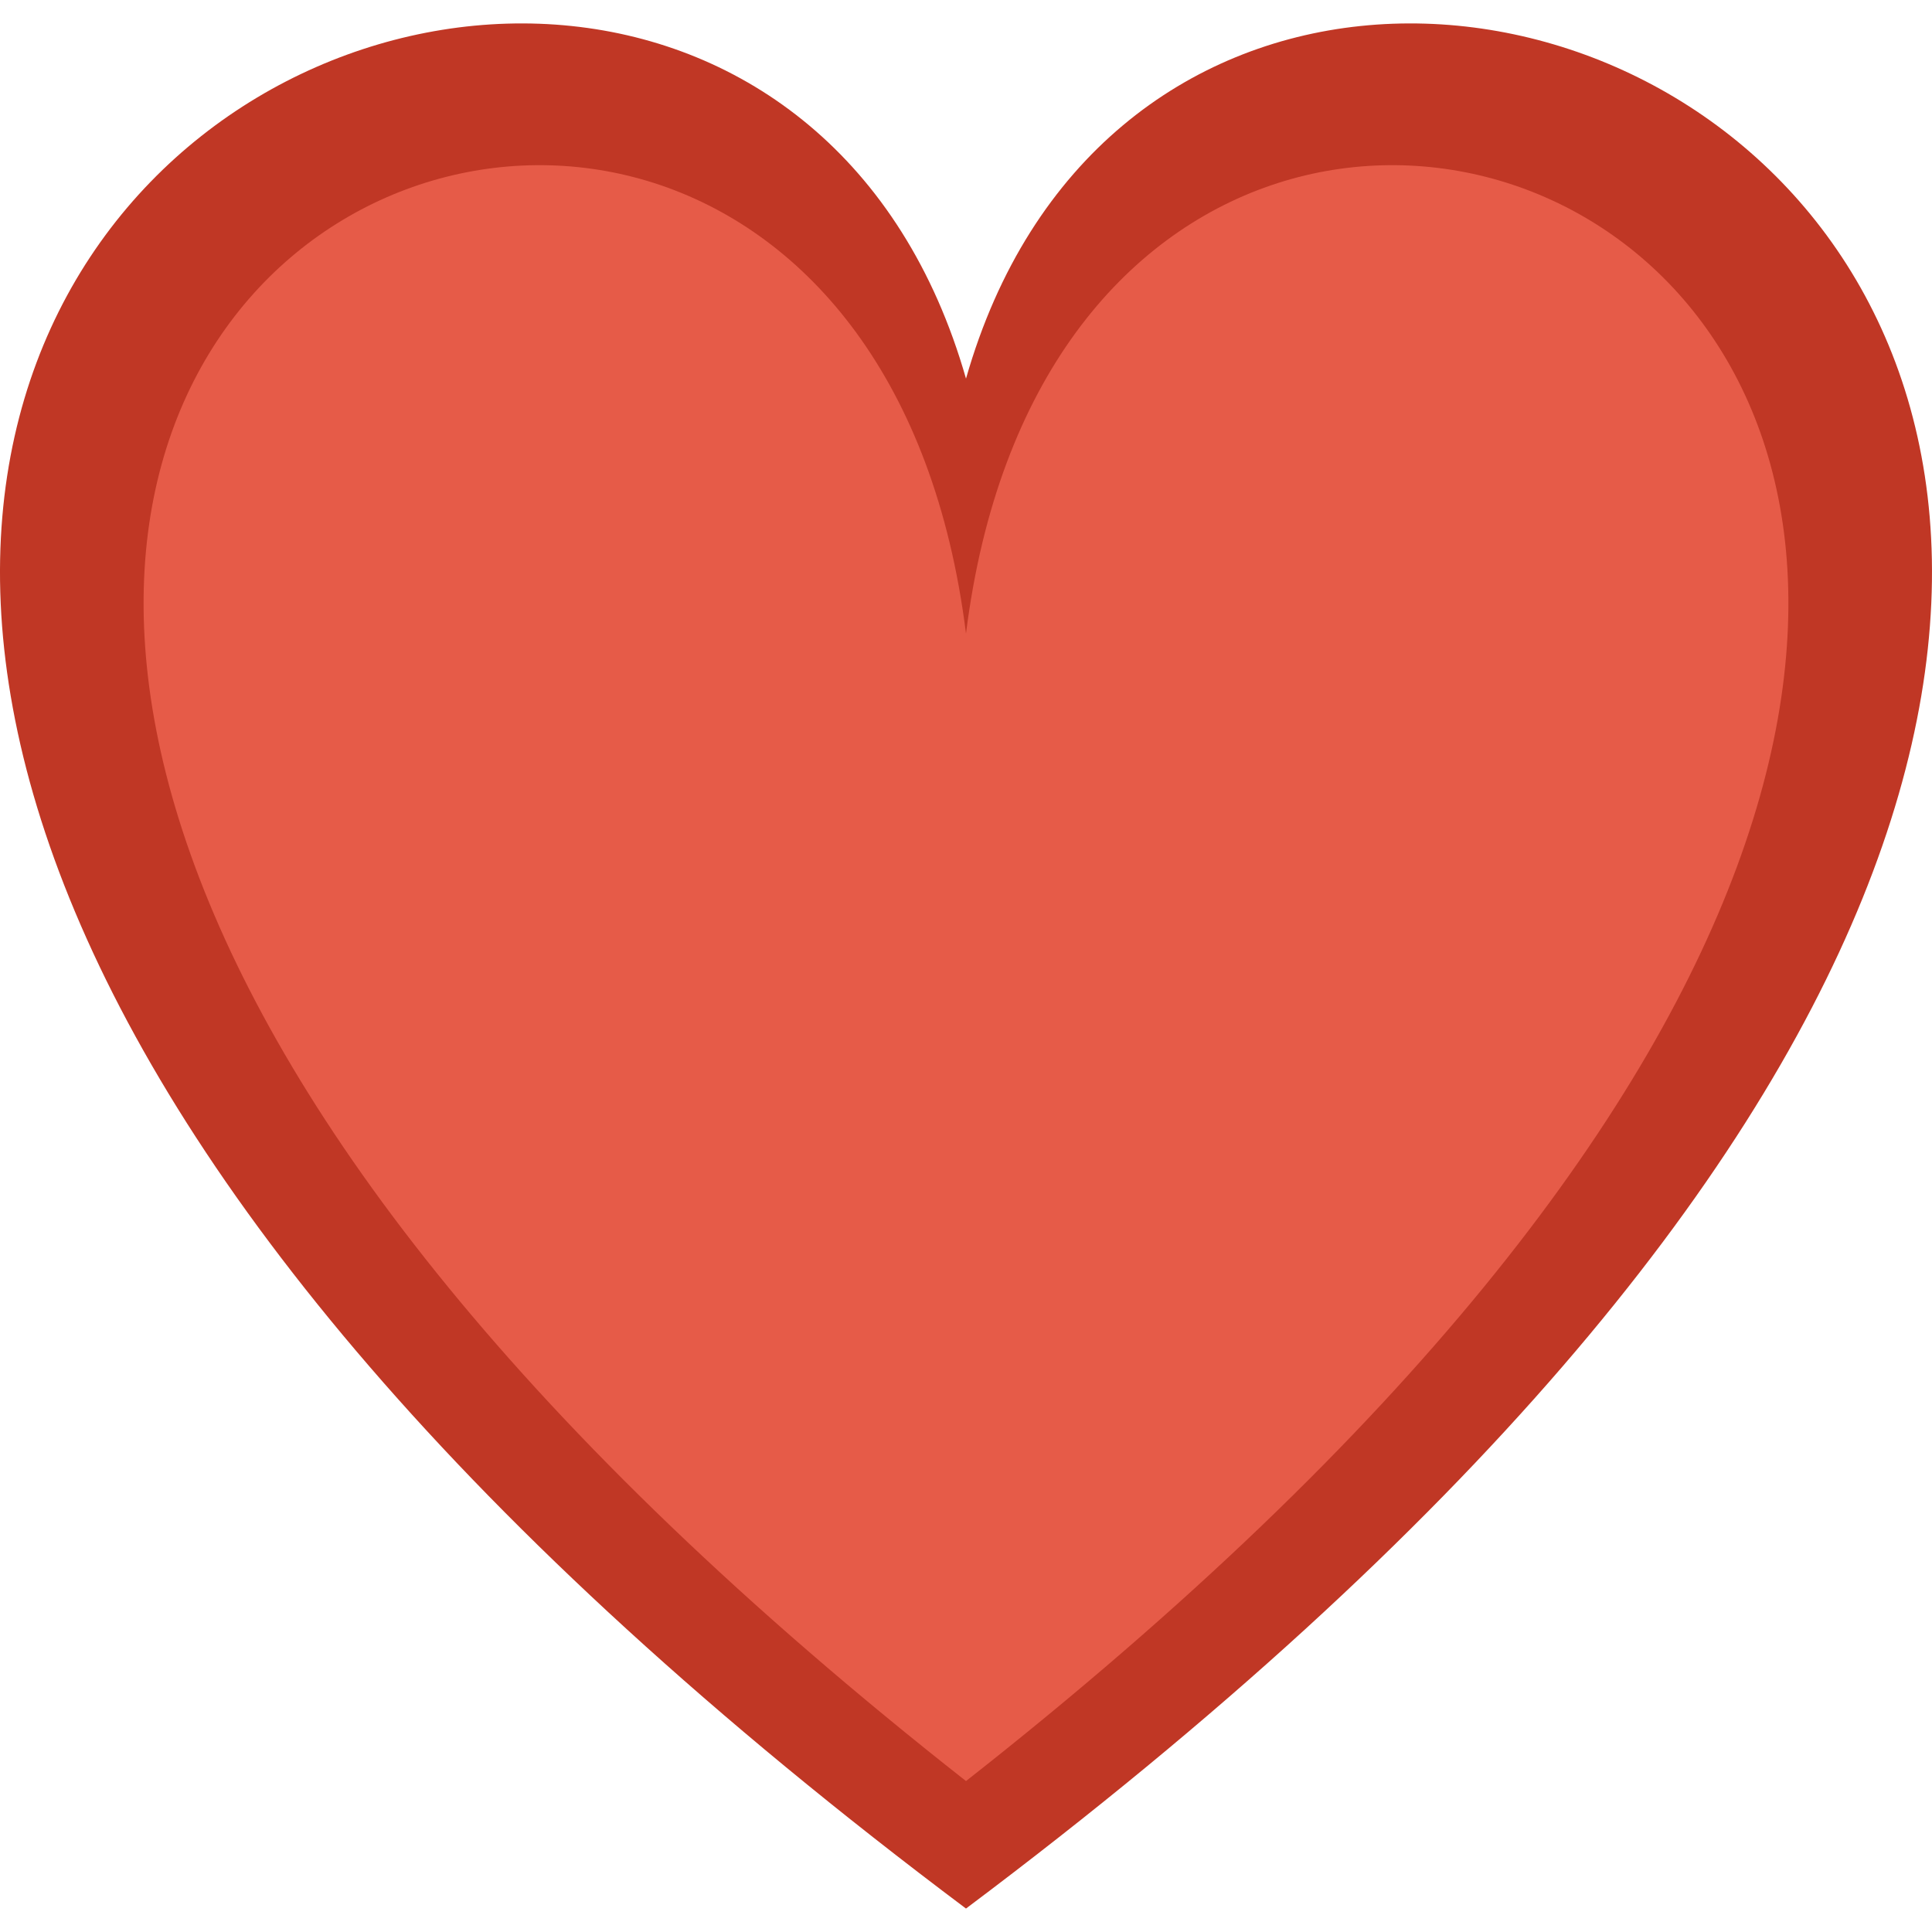 <!--Created with Inkscape (http://www.inkscape.org/)--><svg xmlns:dc="http://purl.org/dc/elements/1.1/" xmlns:cc="http://creativecommons.org/ns#" xmlns:rdf="http://www.w3.org/1999/02/22-rdf-syntax-ns#" xmlns="http://www.w3.org/2000/svg" xmlns:sodipodi="http://sodipodi.sourceforge.net/DTD/sodipodi-0.dtd" xmlns:inkscape="http://www.inkscape.org/namespaces/inkscape" width="128" height="128" viewBox="0 0 120 120" inkscape:version="0.92.4 (5da689c313, 2019-01-14)" sodipodi:docname="heart.svg"><sodipodi:namedview pagecolor="#ffffff" bordercolor="#666666" borderopacity="1.0" inkscape:pageopacity="0.0" inkscape:pageshadow="2" inkscape:zoom="1.979899" inkscape:cx="224.08883" inkscape:cy="2.8046747" inkscape:document-units="px" inkscape:current-layer="layer1" showgrid="true" fit-margin-top="0" fit-margin-left="0" fit-margin-right="0" fit-margin-bottom="0" inkscape:window-width="1884" inkscape:window-height="1054" inkscape:window-x="0" inkscape:window-y="0" inkscape:window-maximized="1" units="px"><inkscape:grid empspacing="4" type="xygrid"/></sodipodi:namedview><g inkscape:label="Layer 1" inkscape:groupmode="layer"><path style="fill:#c03725;fill-opacity:1;stroke:none;stroke-width:1.028px;stroke-linecap:butt;stroke-linejoin:miter;stroke-opacity:1" d="M301.725 715.99c126.703-95.026 15.838-150.459 0-95.026-15.838-55.433-126.703 0 0 95.027z" inkscape:connector-curvature="0" sodipodi:nodetypes="ccc" transform="translate(-241.725 -597.447)"/><path style="fill:#e65b48;fill-opacity:1;stroke:none;stroke-width:.99px;stroke-linecap:butt;stroke-linejoin:miter;stroke-opacity:1" d="M301.725 708.072c110.865-87.108 7.919-134.622 0-71.27-7.92-63.352-110.865-15.838 0 71.27z" inkscape:connector-curvature="0" sodipodi:nodetypes="ccc" transform="translate(-241.725 -597.447)"/></g></svg>